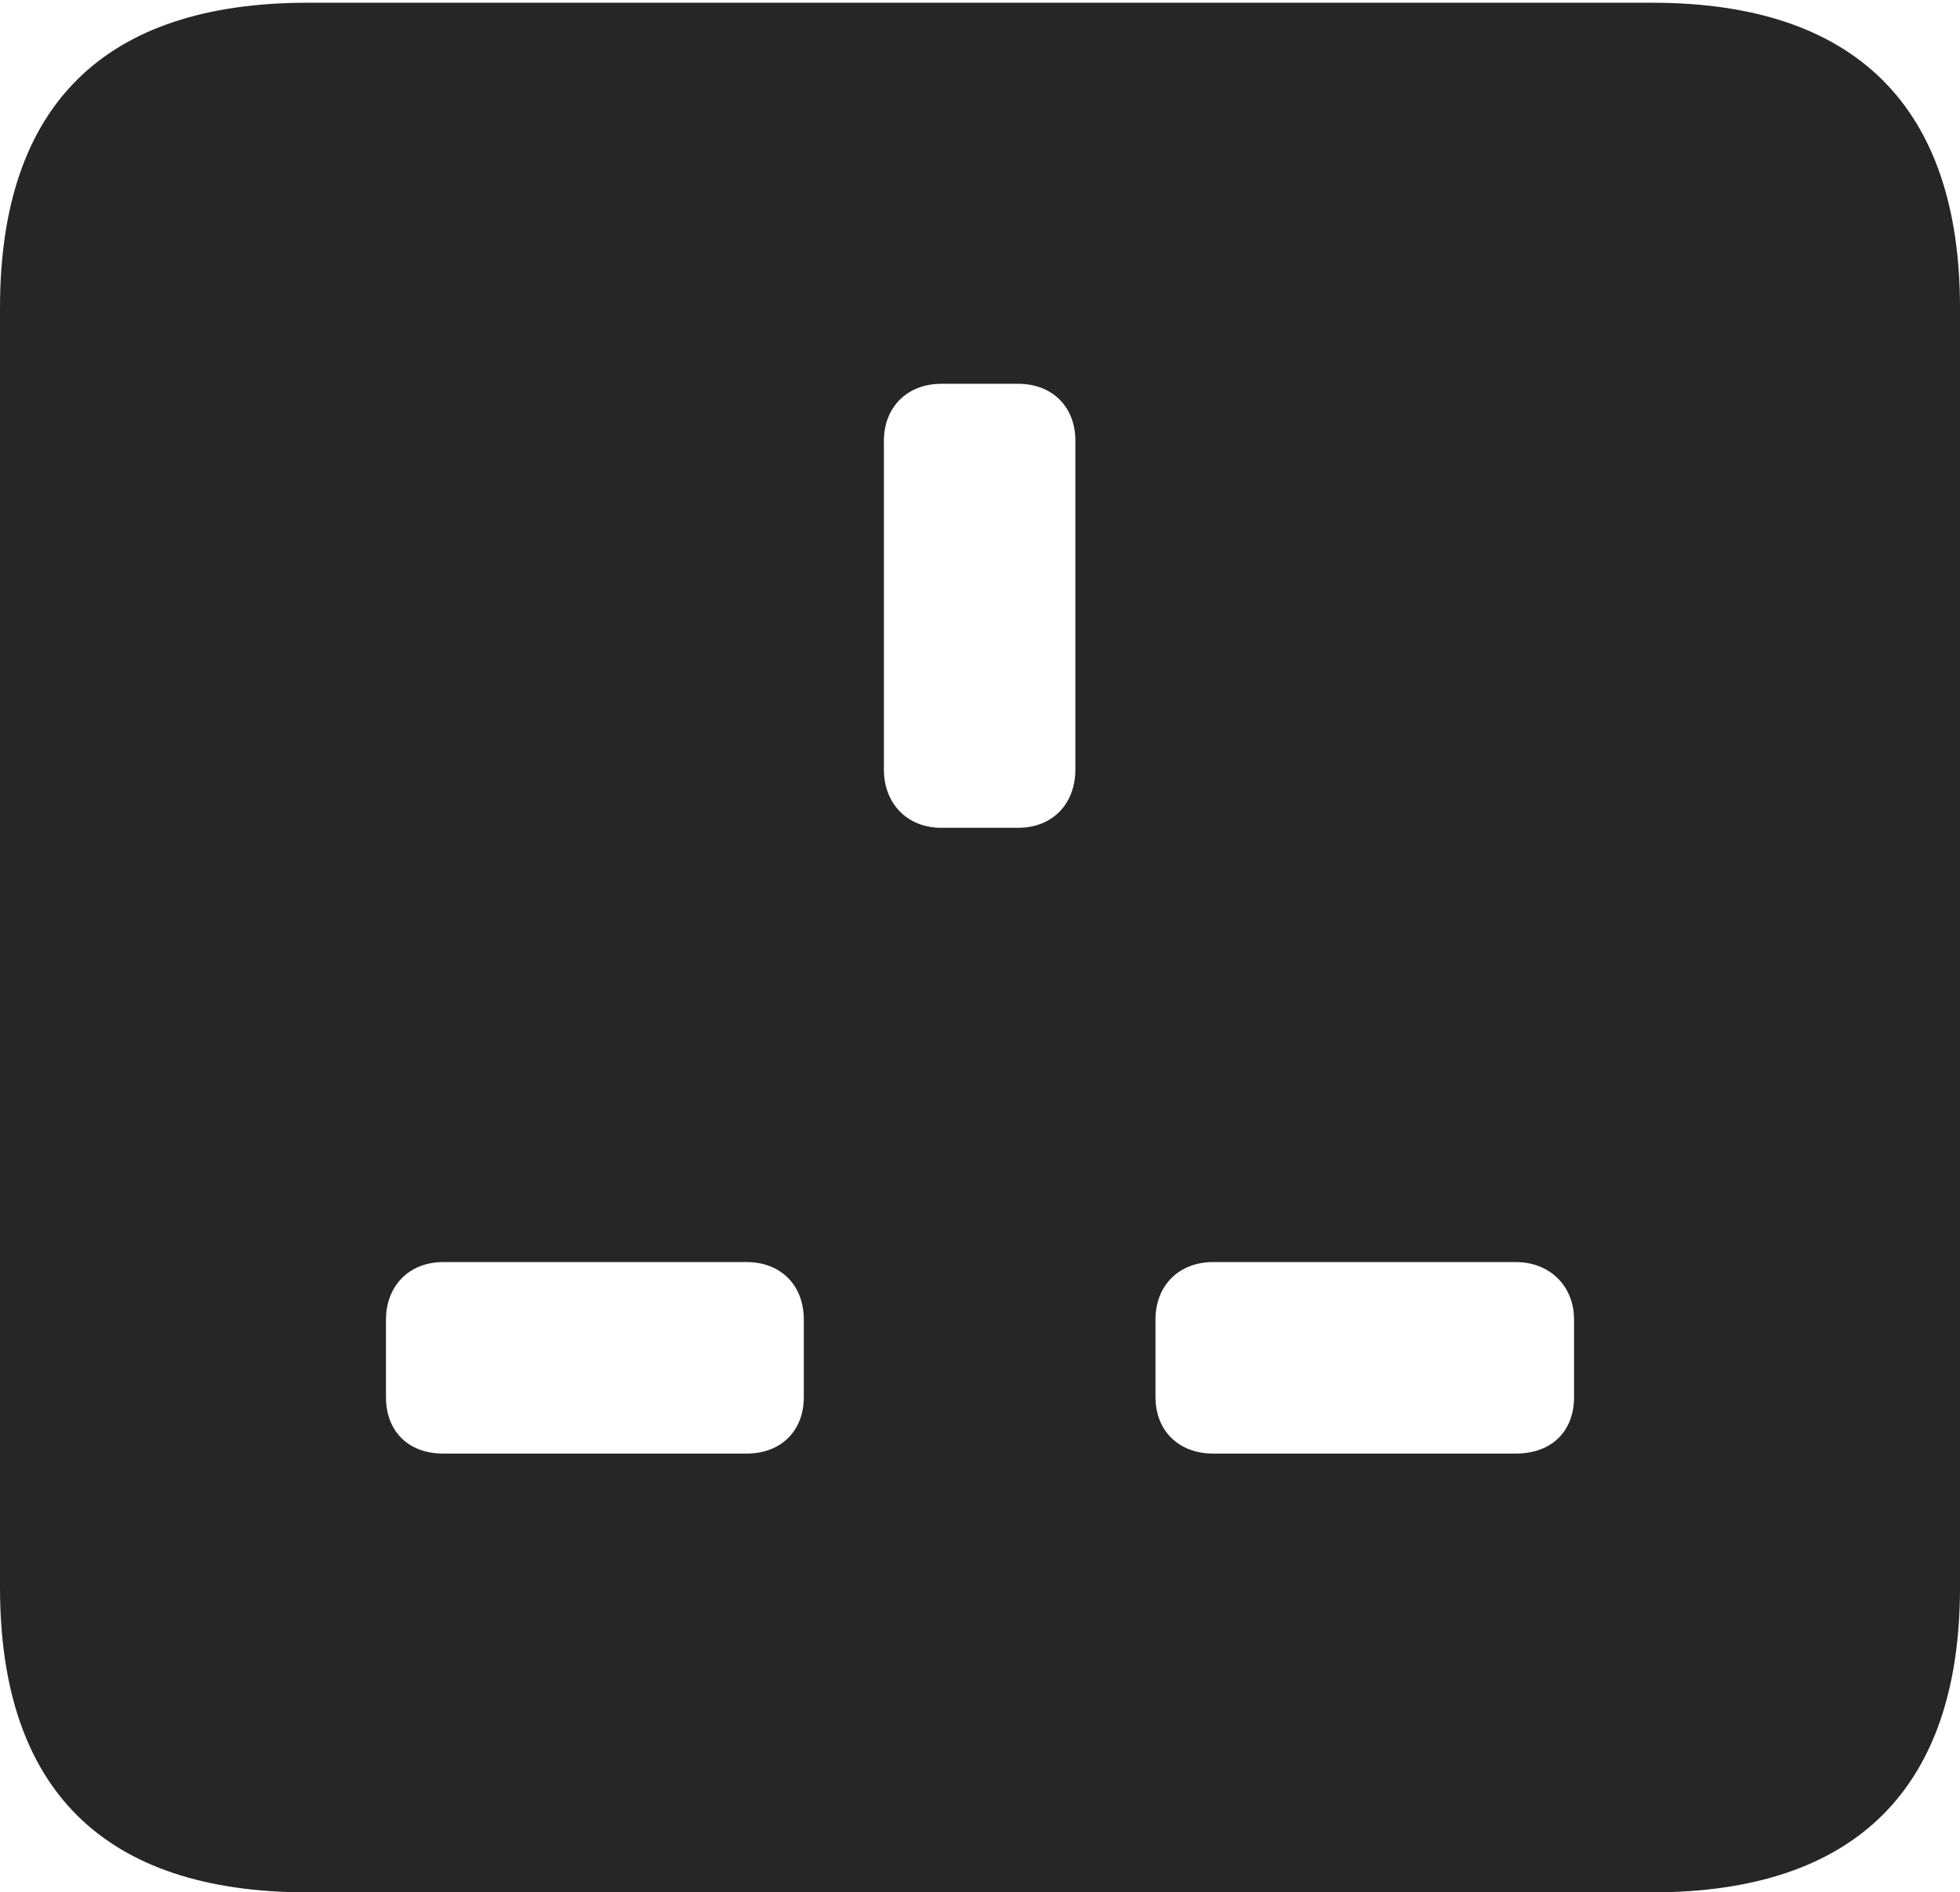 <?xml version="1.0" encoding="UTF-8"?>
<!--Generator: Apple Native CoreSVG 232.5-->
<!DOCTYPE svg
PUBLIC "-//W3C//DTD SVG 1.1//EN"
       "http://www.w3.org/Graphics/SVG/1.1/DTD/svg11.dtd">
<svg version="1.1" xmlns="http://www.w3.org/2000/svg" xmlns:xlink="http://www.w3.org/1999/xlink" width="91.712" height="88.537">
 <g>
  <rect height="88.537" opacity="0" width="91.712" x="0" y="0"/>
  <path d="M91.712 14.402L91.712 74.263C91.712 83.656 86.843 88.537 77.304 88.537L14.394 88.537C4.87 88.537 0 83.735 0 74.263L0 14.402C0 4.93 4.87 0.128 14.394 0.128L77.304 0.128C86.843 0.128 91.712 5.009 91.712 14.402ZM20.74 59.048C19.119 59.048 18.06 60.19 18.06 61.744L18.06 65.361C18.06 66.964 19.104 68.008 20.74 68.008L34.931 68.008C36.534 68.008 37.612 66.964 37.612 65.361L37.612 61.744C37.612 60.126 36.534 59.048 34.931 59.048ZM56.766 59.048C55.178 59.048 54.067 60.126 54.067 61.744L54.067 65.361C54.067 66.964 55.178 68.008 56.766 68.008L70.923 68.008C72.609 68.008 73.653 66.964 73.653 65.361L73.653 61.744C73.653 60.19 72.545 59.048 70.923 59.048ZM44.04 17.956C42.471 17.956 41.359 19.034 41.359 20.622L41.359 36C41.359 37.618 42.471 38.73 44.04 38.73L47.639 38.73C49.242 38.73 50.319 37.618 50.319 36L50.319 20.622C50.319 19.034 49.242 17.956 47.639 17.956Z" fill="#000000" fill-opacity="0.85"/>
 </g>
</svg>
